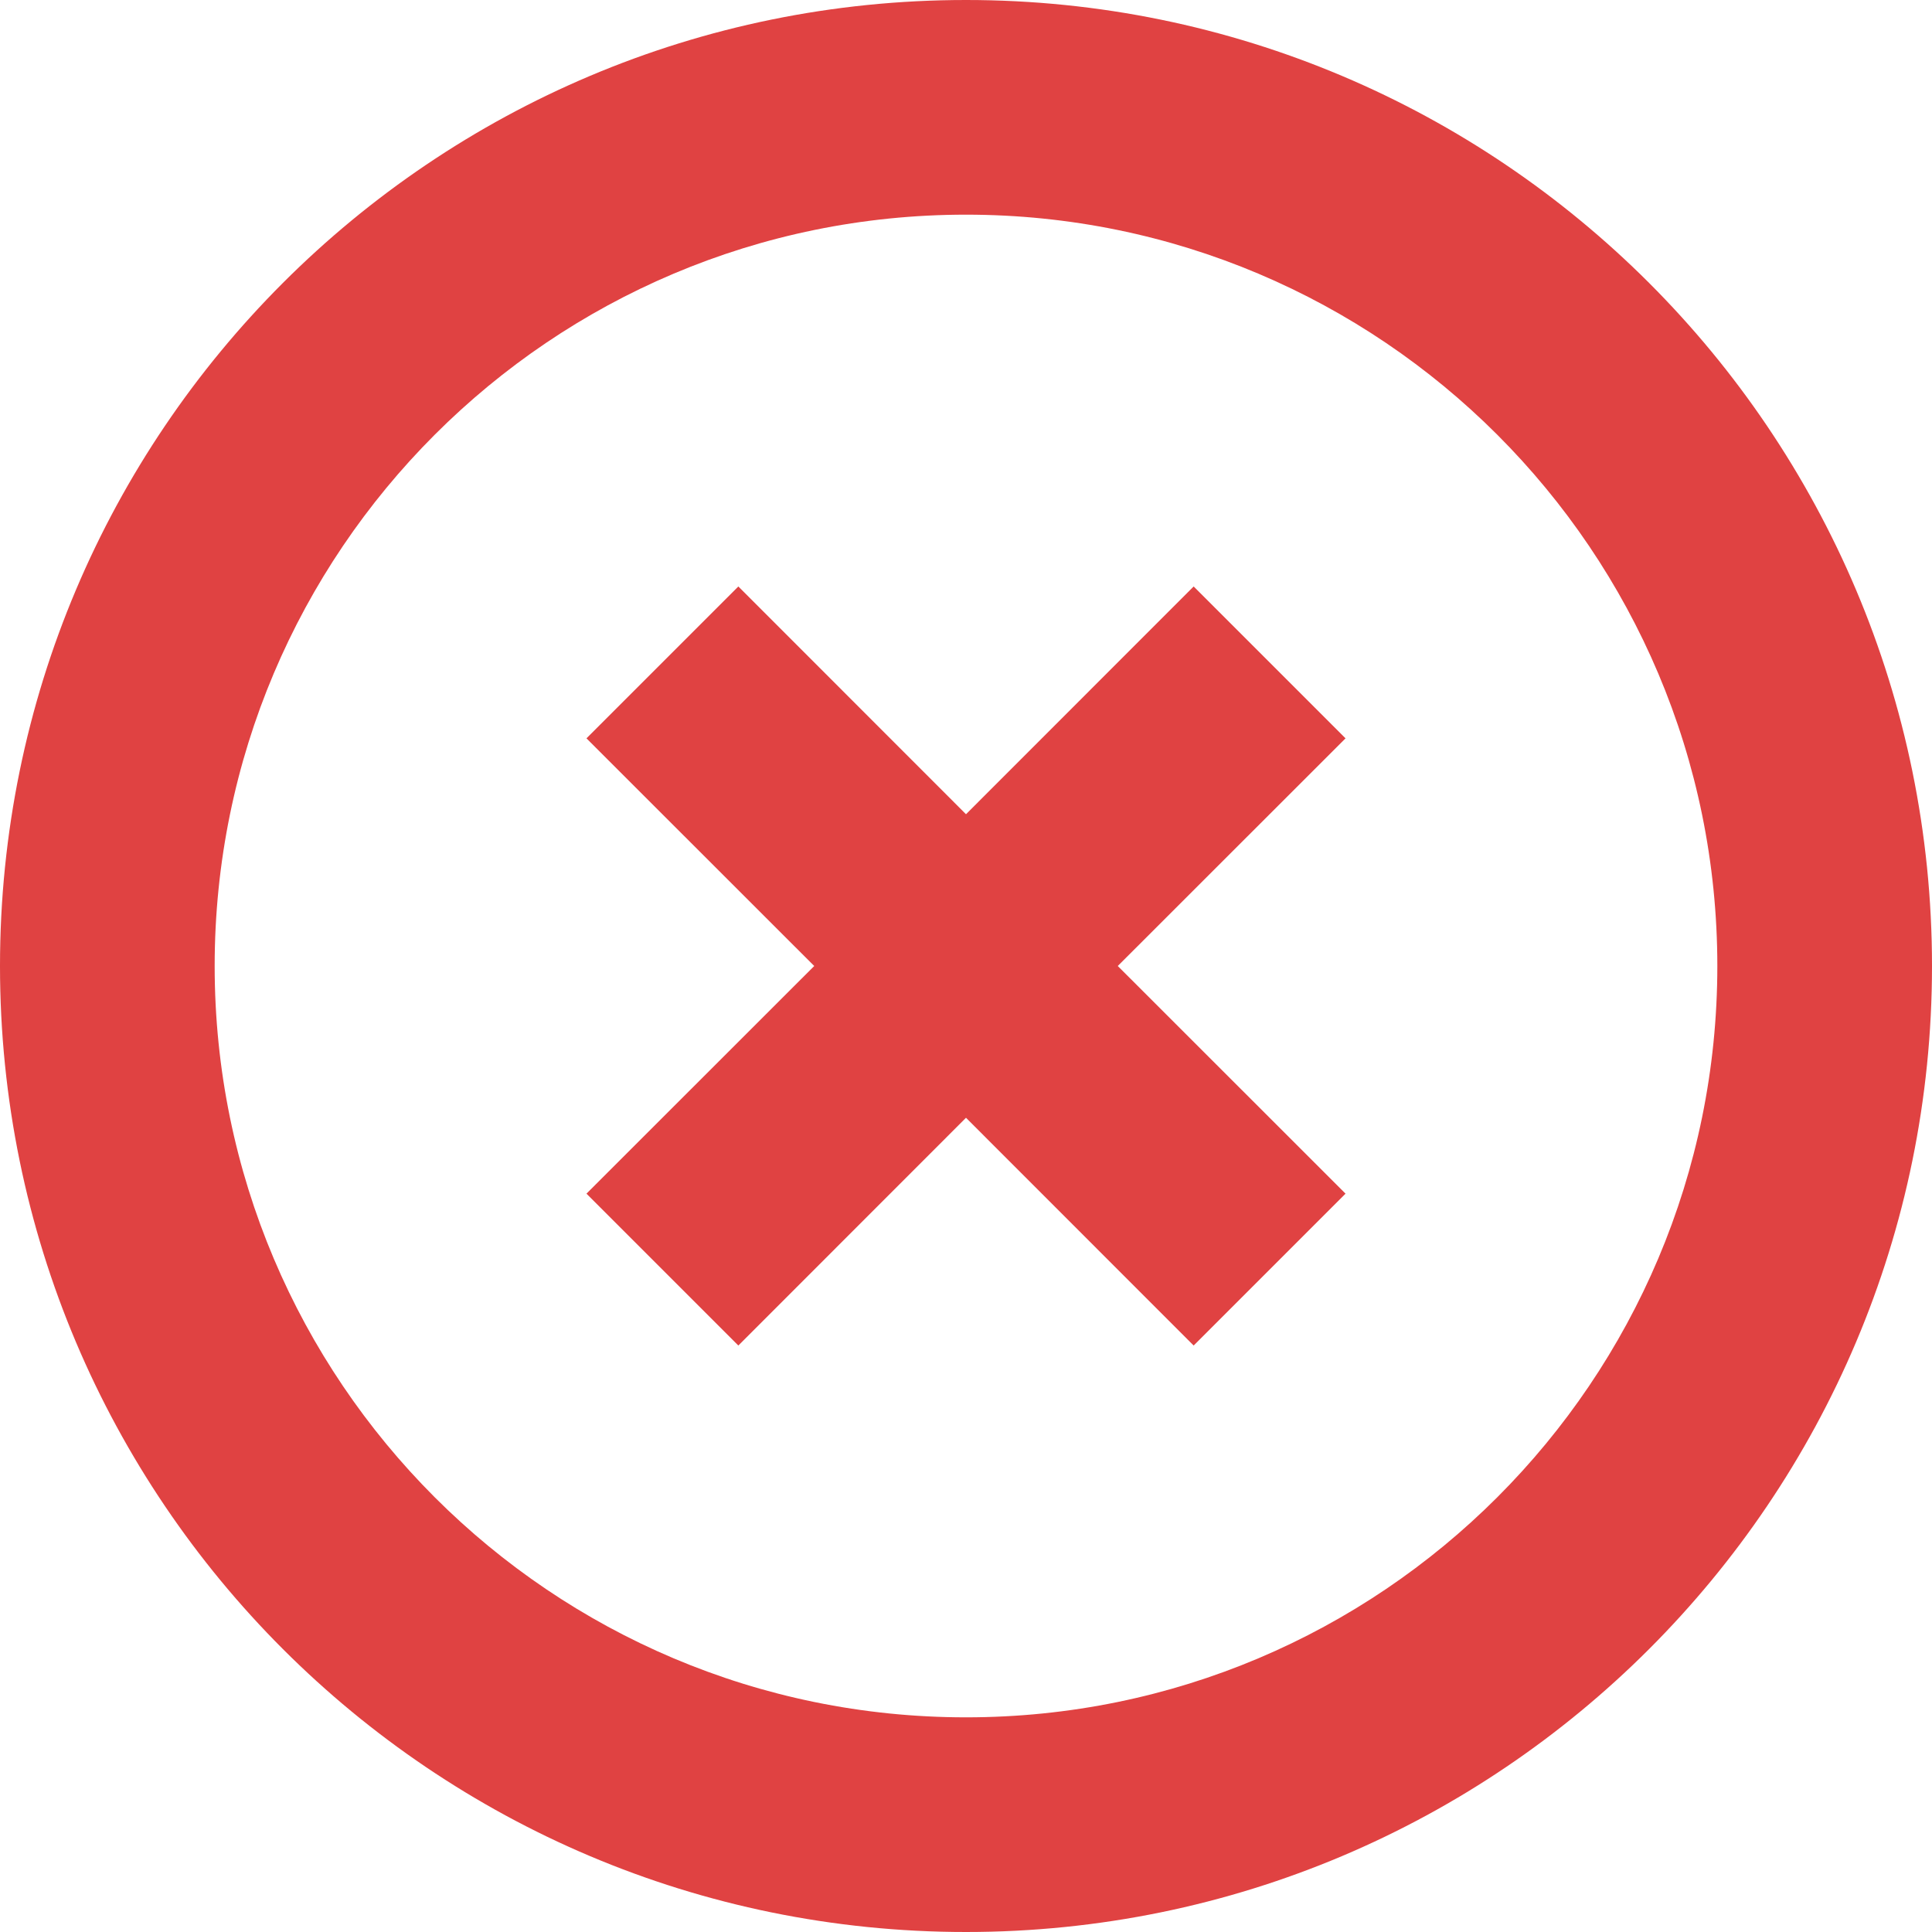 <?xml version="1.0" encoding="UTF-8"?>
<svg width="18px" height="18px" viewBox="0 0 18 18" version="1.1" xmlns="http://www.w3.org/2000/svg" xmlns:xlink="http://www.w3.org/1999/xlink">
    <!-- Generator: Sketch 55.2 (78181) - https://sketchapp.com -->
    <title>图标</title>
    <desc>Created with Sketch.</desc>
    <g id="页面1" stroke="none" stroke-width="1" fill="none" fill-rule="evenodd">
        <g id="Artboard-Copy-20复制" transform="translate(-576, -81)">
            <g id="Group-4-Copy-2" transform="translate(-7, 0)">
                <g id="Group-4" transform="translate(0, 60)">
                    <g id="Action-Bar" transform="translate(284, 0)">
                        <g id="Group-26" transform="translate(50, 13)">
                            <g id="创建按钮-copy-2" transform="translate(232, 0)">
                                <g id="Bar/Action-Bar/↳Elements/icons/recycle复制-2" transform="translate(16, 7)">
                                    <g id="ic_shareoff_nor">
                                        <rect id="Rectangle-5" x="0" y="0" width="20" height="20"></rect>
                                        <path d="M10,19 C5.029,19 1,14.971 1,10 C1,5.029 5.029,1 10,1 C14.971,1 19,5.029 19,10 C19,14.971 14.971,19 10,19 Z M10,17 C13.866,17 17,13.866 17,10 C17,6.134 13.866,3 10,3 C6.134,3 3,6.134 3,10 C3,13.866 6.134,17 10,17 Z M11.414,10 L13.536,12.121 L12.121,13.536 L10,11.414 L7.879,13.536 L6.464,12.121 L8.586,10 L6.464,7.879 L7.879,6.464 L10,8.586 L12.121,6.464 L13.536,7.879 L11.414,10 Z" fill="#E04242"></path>
                                    </g>
                                </g>
                            </g>
                        </g>
                    </g>
                </g>
            </g>
        </g>
    </g>
</svg>